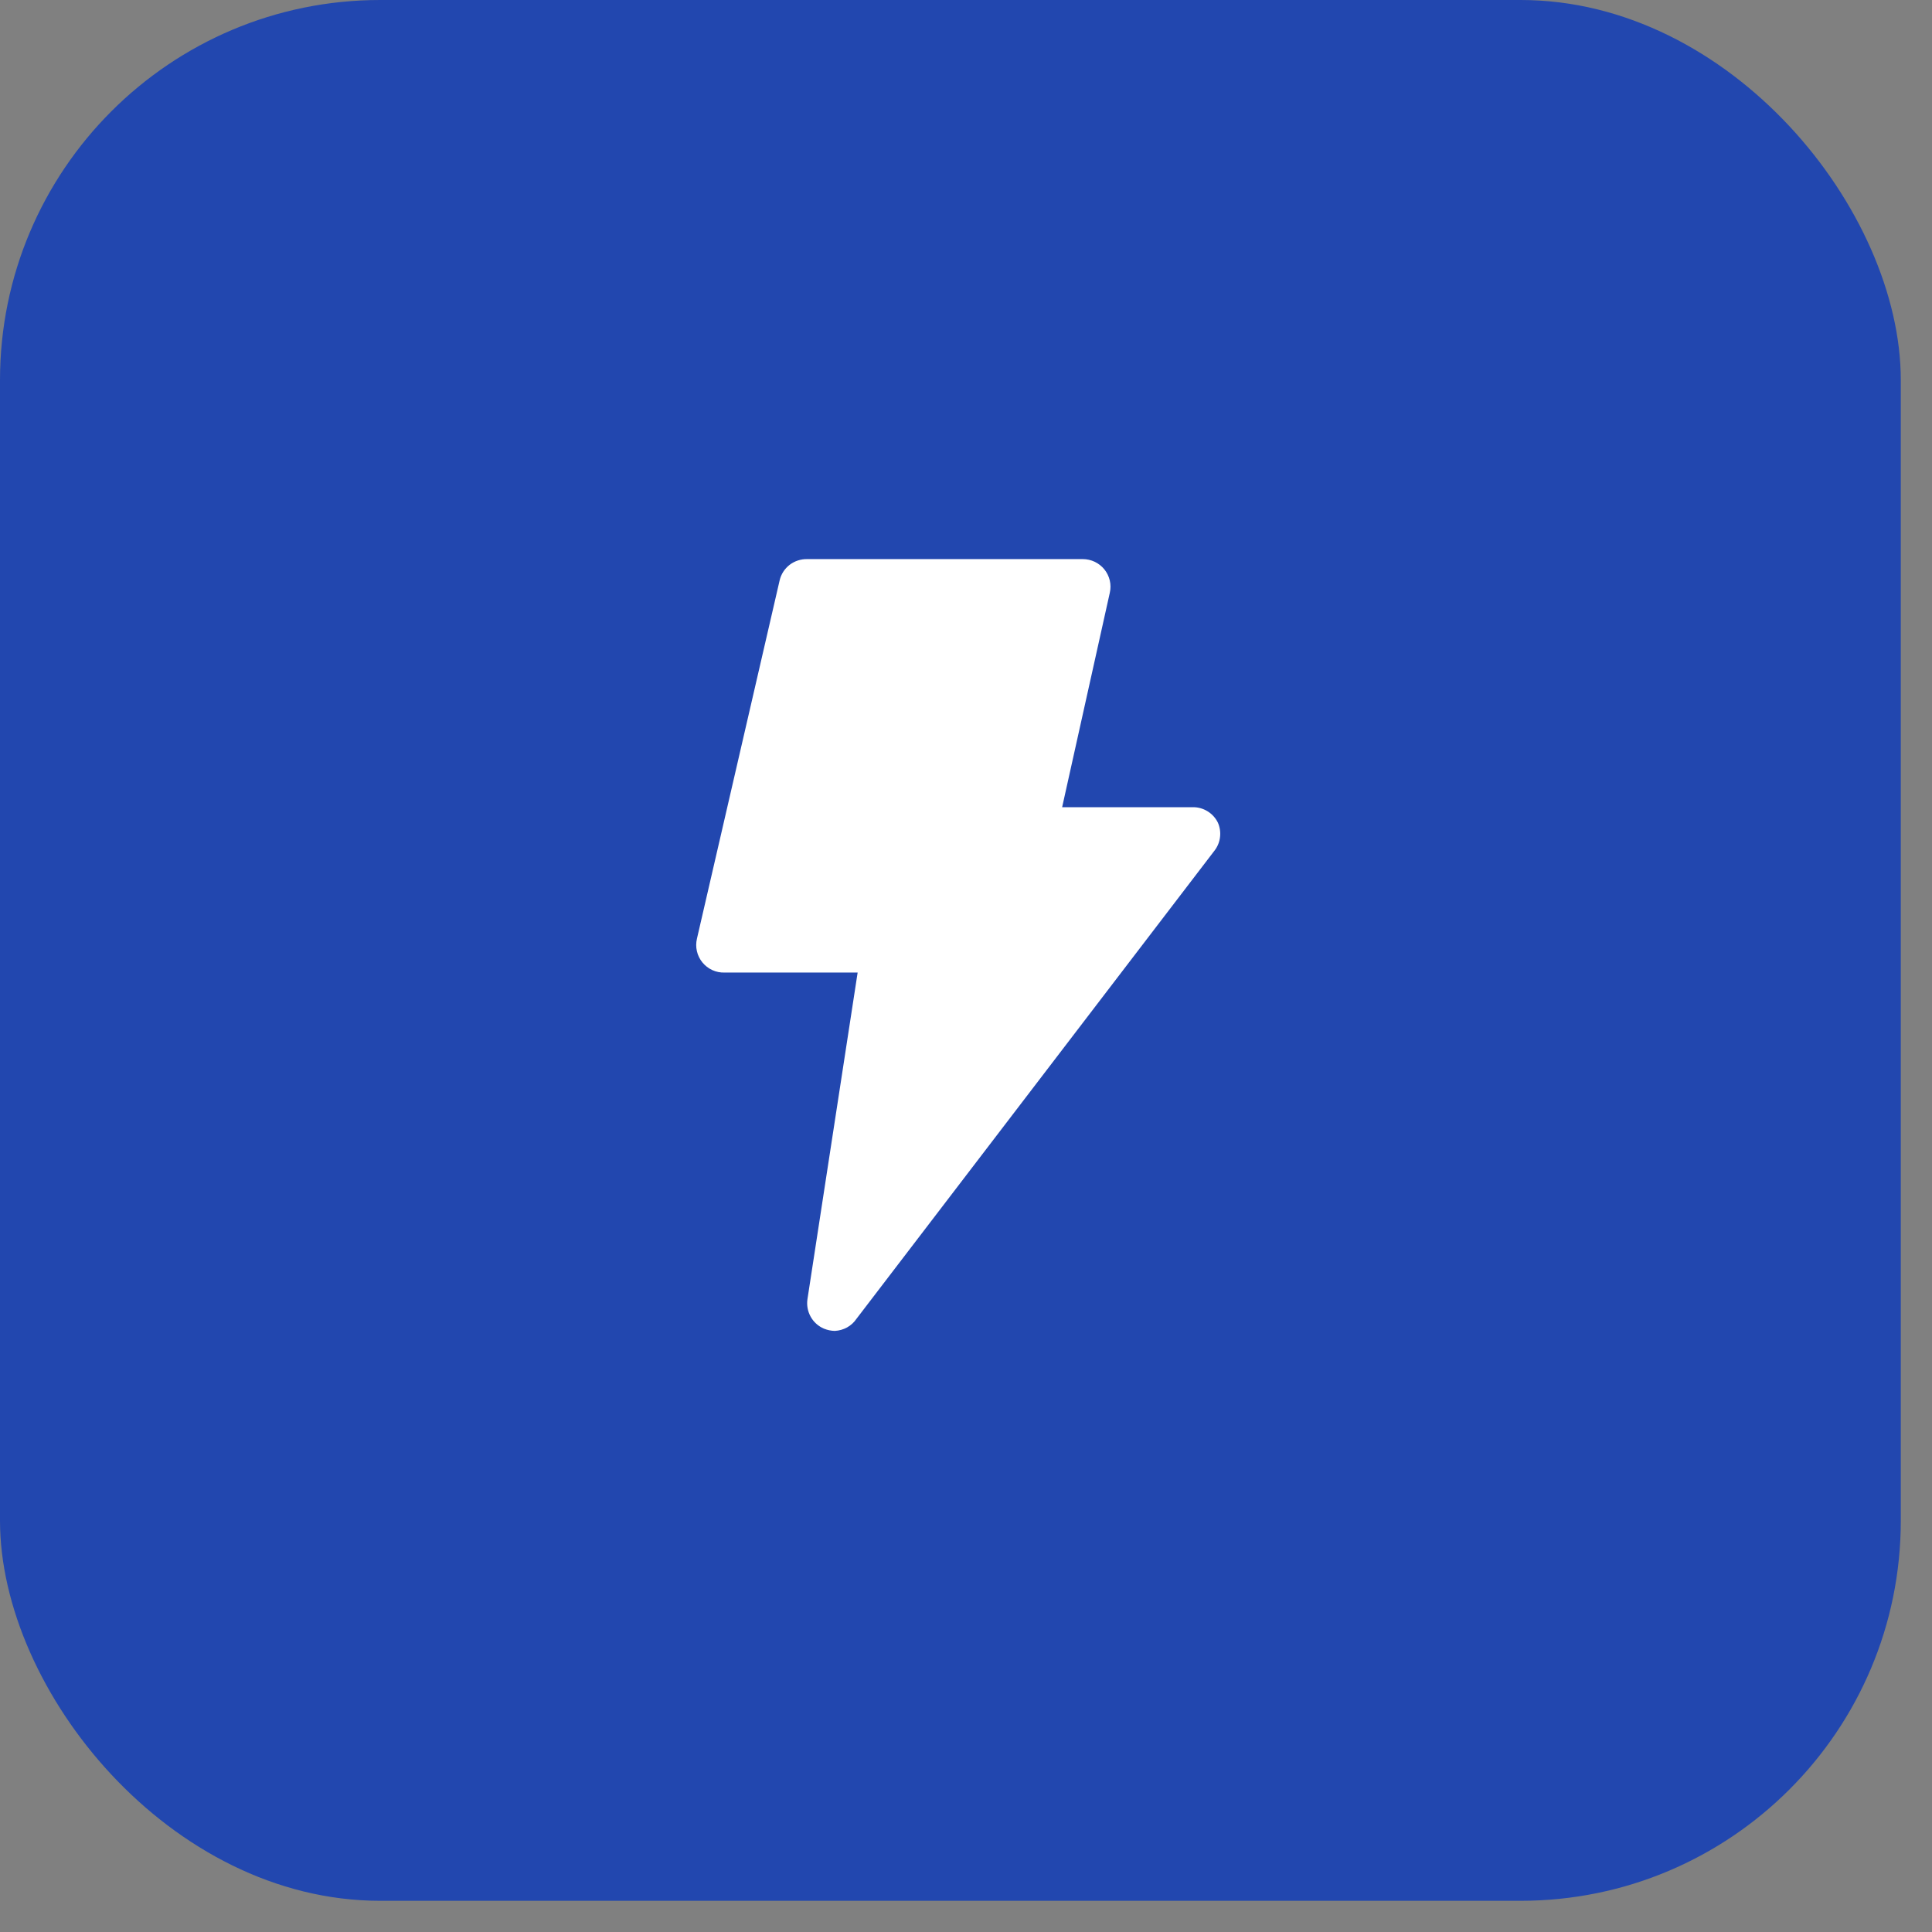 <svg width="46" height="46" viewBox="0 0 46 46" fill="none" xmlns="http://www.w3.org/2000/svg">
<rect x="0" y="0" width="46" height="46" fill="#808080" stroke="none"/>
<rect width="45.257" height="45.257" rx="9.051" fill="#2247AF"/>
<path d="M19.619 31.635C19.485 31.578 19.373 31.479 19.302 31.351C19.231 31.224 19.204 31.077 19.225 30.933L20.42 23.156H17.25C17.15 23.159 17.05 23.139 16.959 23.097C16.867 23.055 16.787 22.992 16.723 22.914C16.66 22.836 16.615 22.745 16.593 22.647C16.57 22.549 16.571 22.447 16.594 22.349L18.563 13.818C18.597 13.671 18.681 13.541 18.801 13.448C18.92 13.357 19.068 13.309 19.219 13.312H25.781C25.879 13.312 25.976 13.334 26.065 13.376C26.153 13.418 26.231 13.479 26.293 13.555C26.356 13.632 26.4 13.723 26.423 13.819C26.446 13.916 26.446 14.016 26.424 14.113L25.289 19.219H28.406C28.529 19.218 28.65 19.253 28.754 19.318C28.859 19.383 28.943 19.476 28.997 19.586C29.044 19.692 29.062 19.809 29.049 19.924C29.037 20.039 28.994 20.149 28.925 20.242L20.393 31.399C20.336 31.484 20.259 31.555 20.169 31.605C20.079 31.655 19.978 31.683 19.875 31.688C19.787 31.686 19.701 31.668 19.619 31.635V31.635Z" fill="white"/>
</svg>
